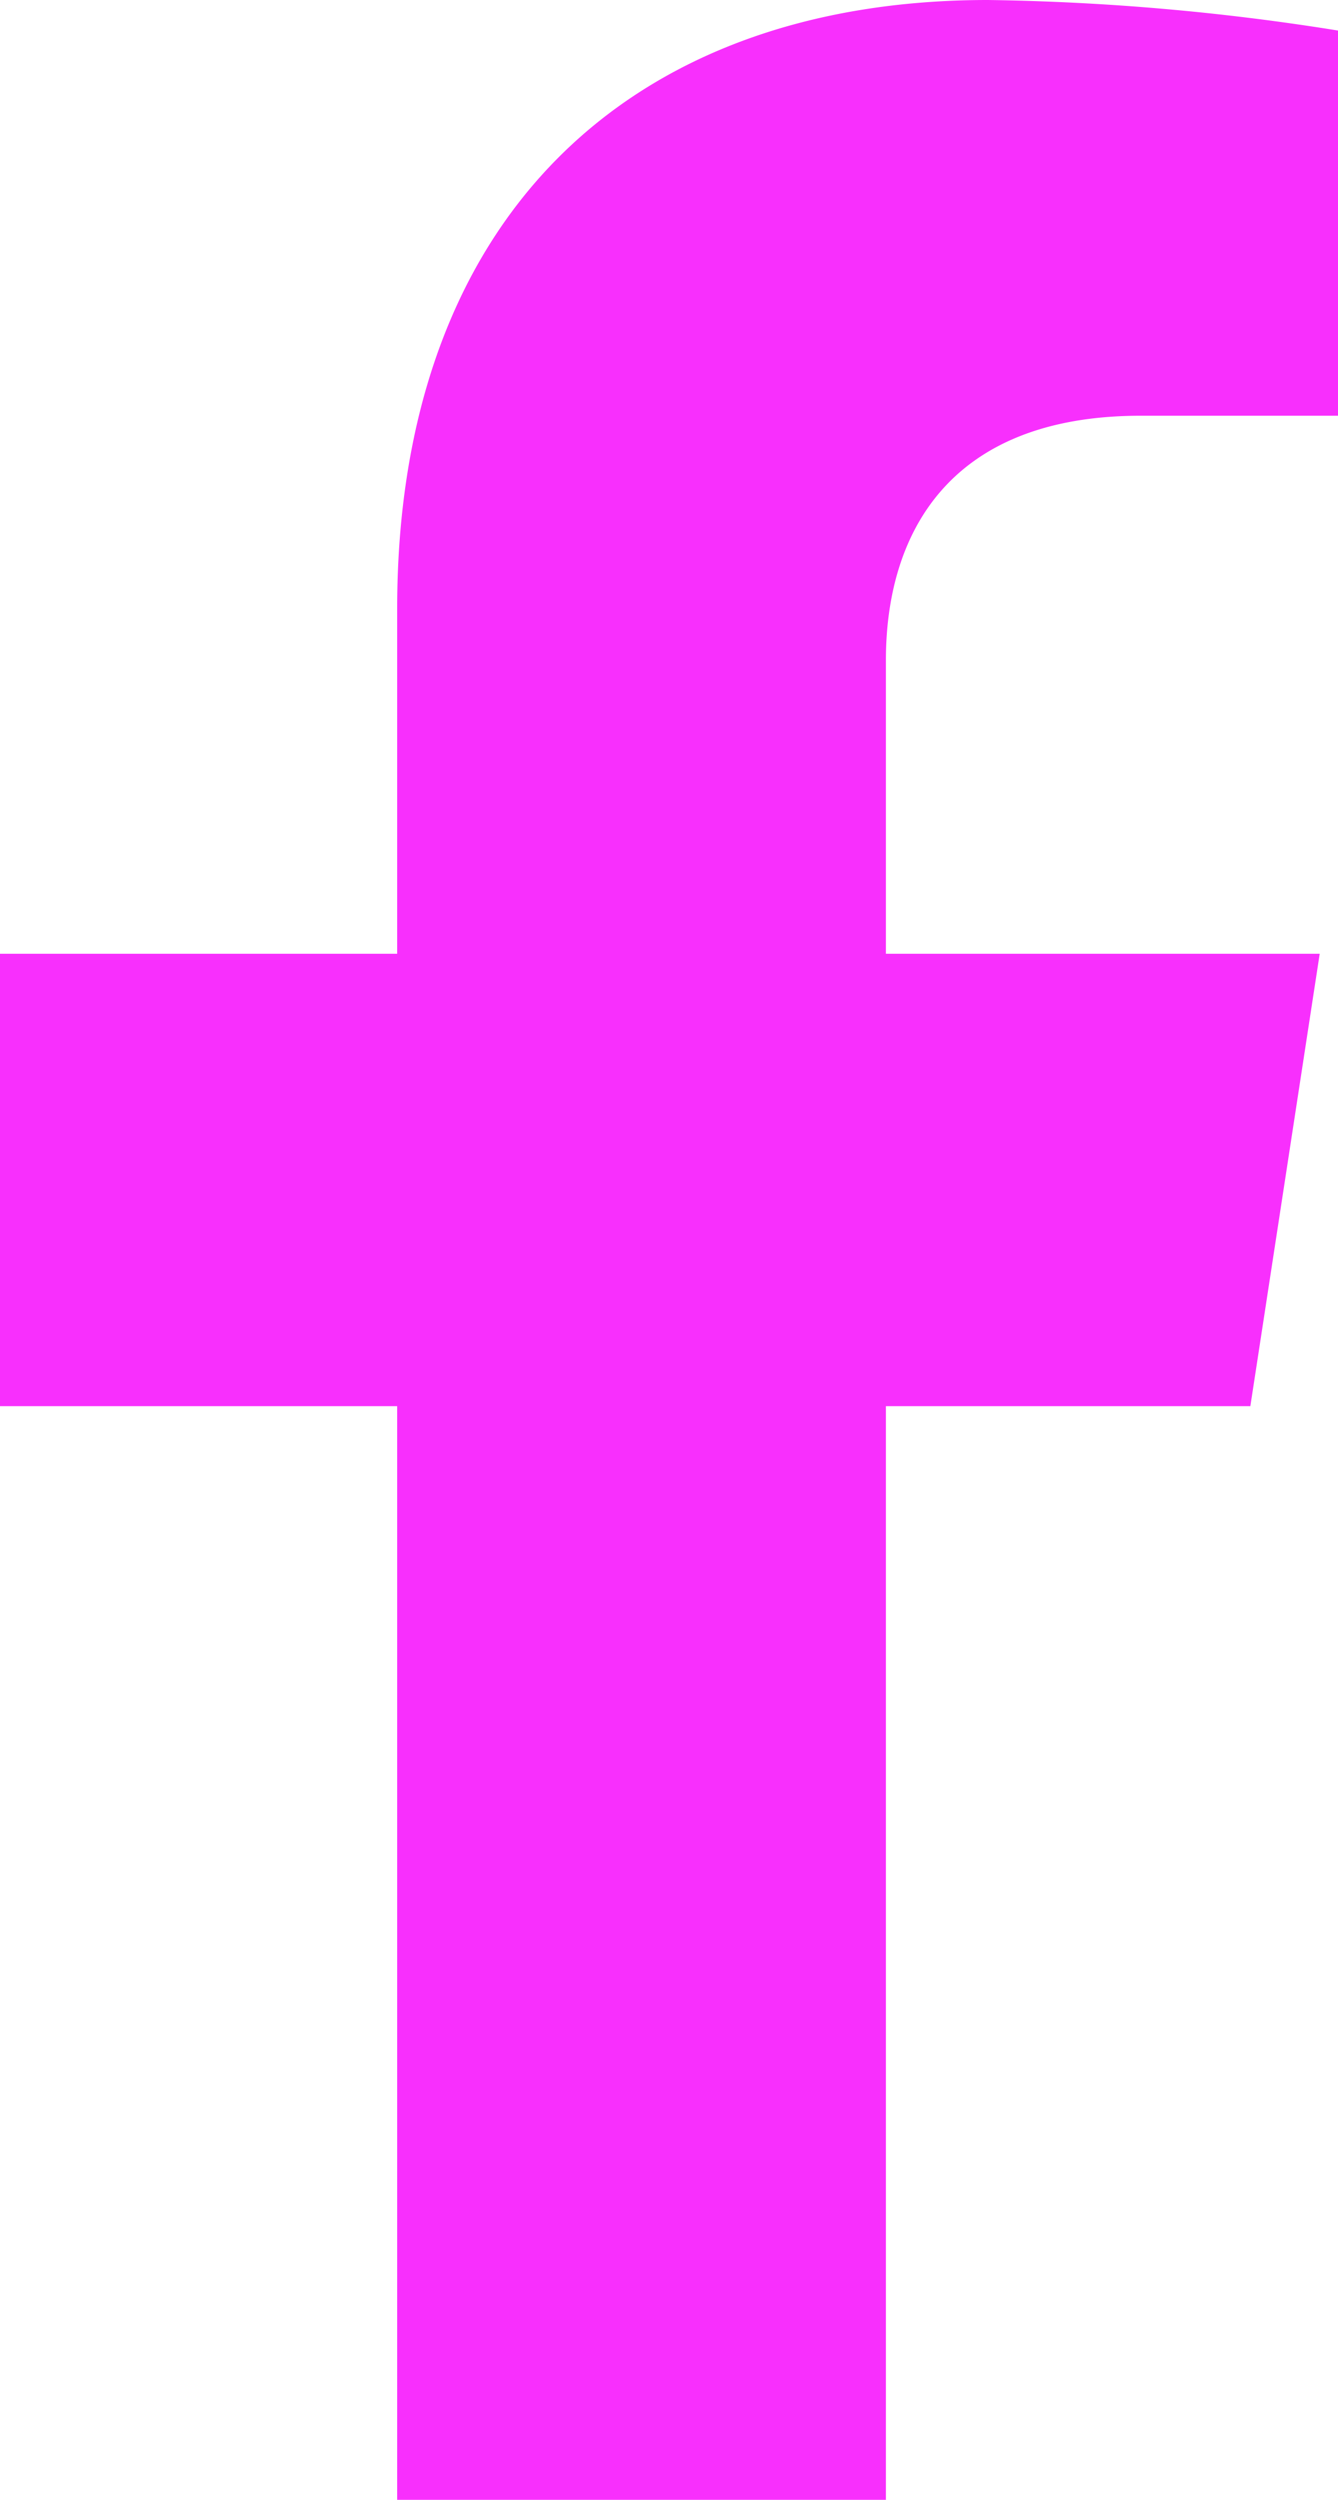 <svg xmlns="http://www.w3.org/2000/svg" width="21.433" height="40.018" viewBox="0 0 21.433 40.018">
  <path id="Icon_awesome-facebook-f" data-name="Icon awesome-facebook-f" d="M21.638,22.51l1.111-7.242H15.8v-4.7c0-1.981.971-3.913,4.083-3.913h3.159V.489A38.526,38.526,0,0,0,17.434,0C11.711,0,7.971,3.469,7.971,9.748v5.52H1.609V22.51H7.971V40.017H15.8V22.51Z" transform="translate(-1.609)" fill="#f82ffd"/>
</svg>
